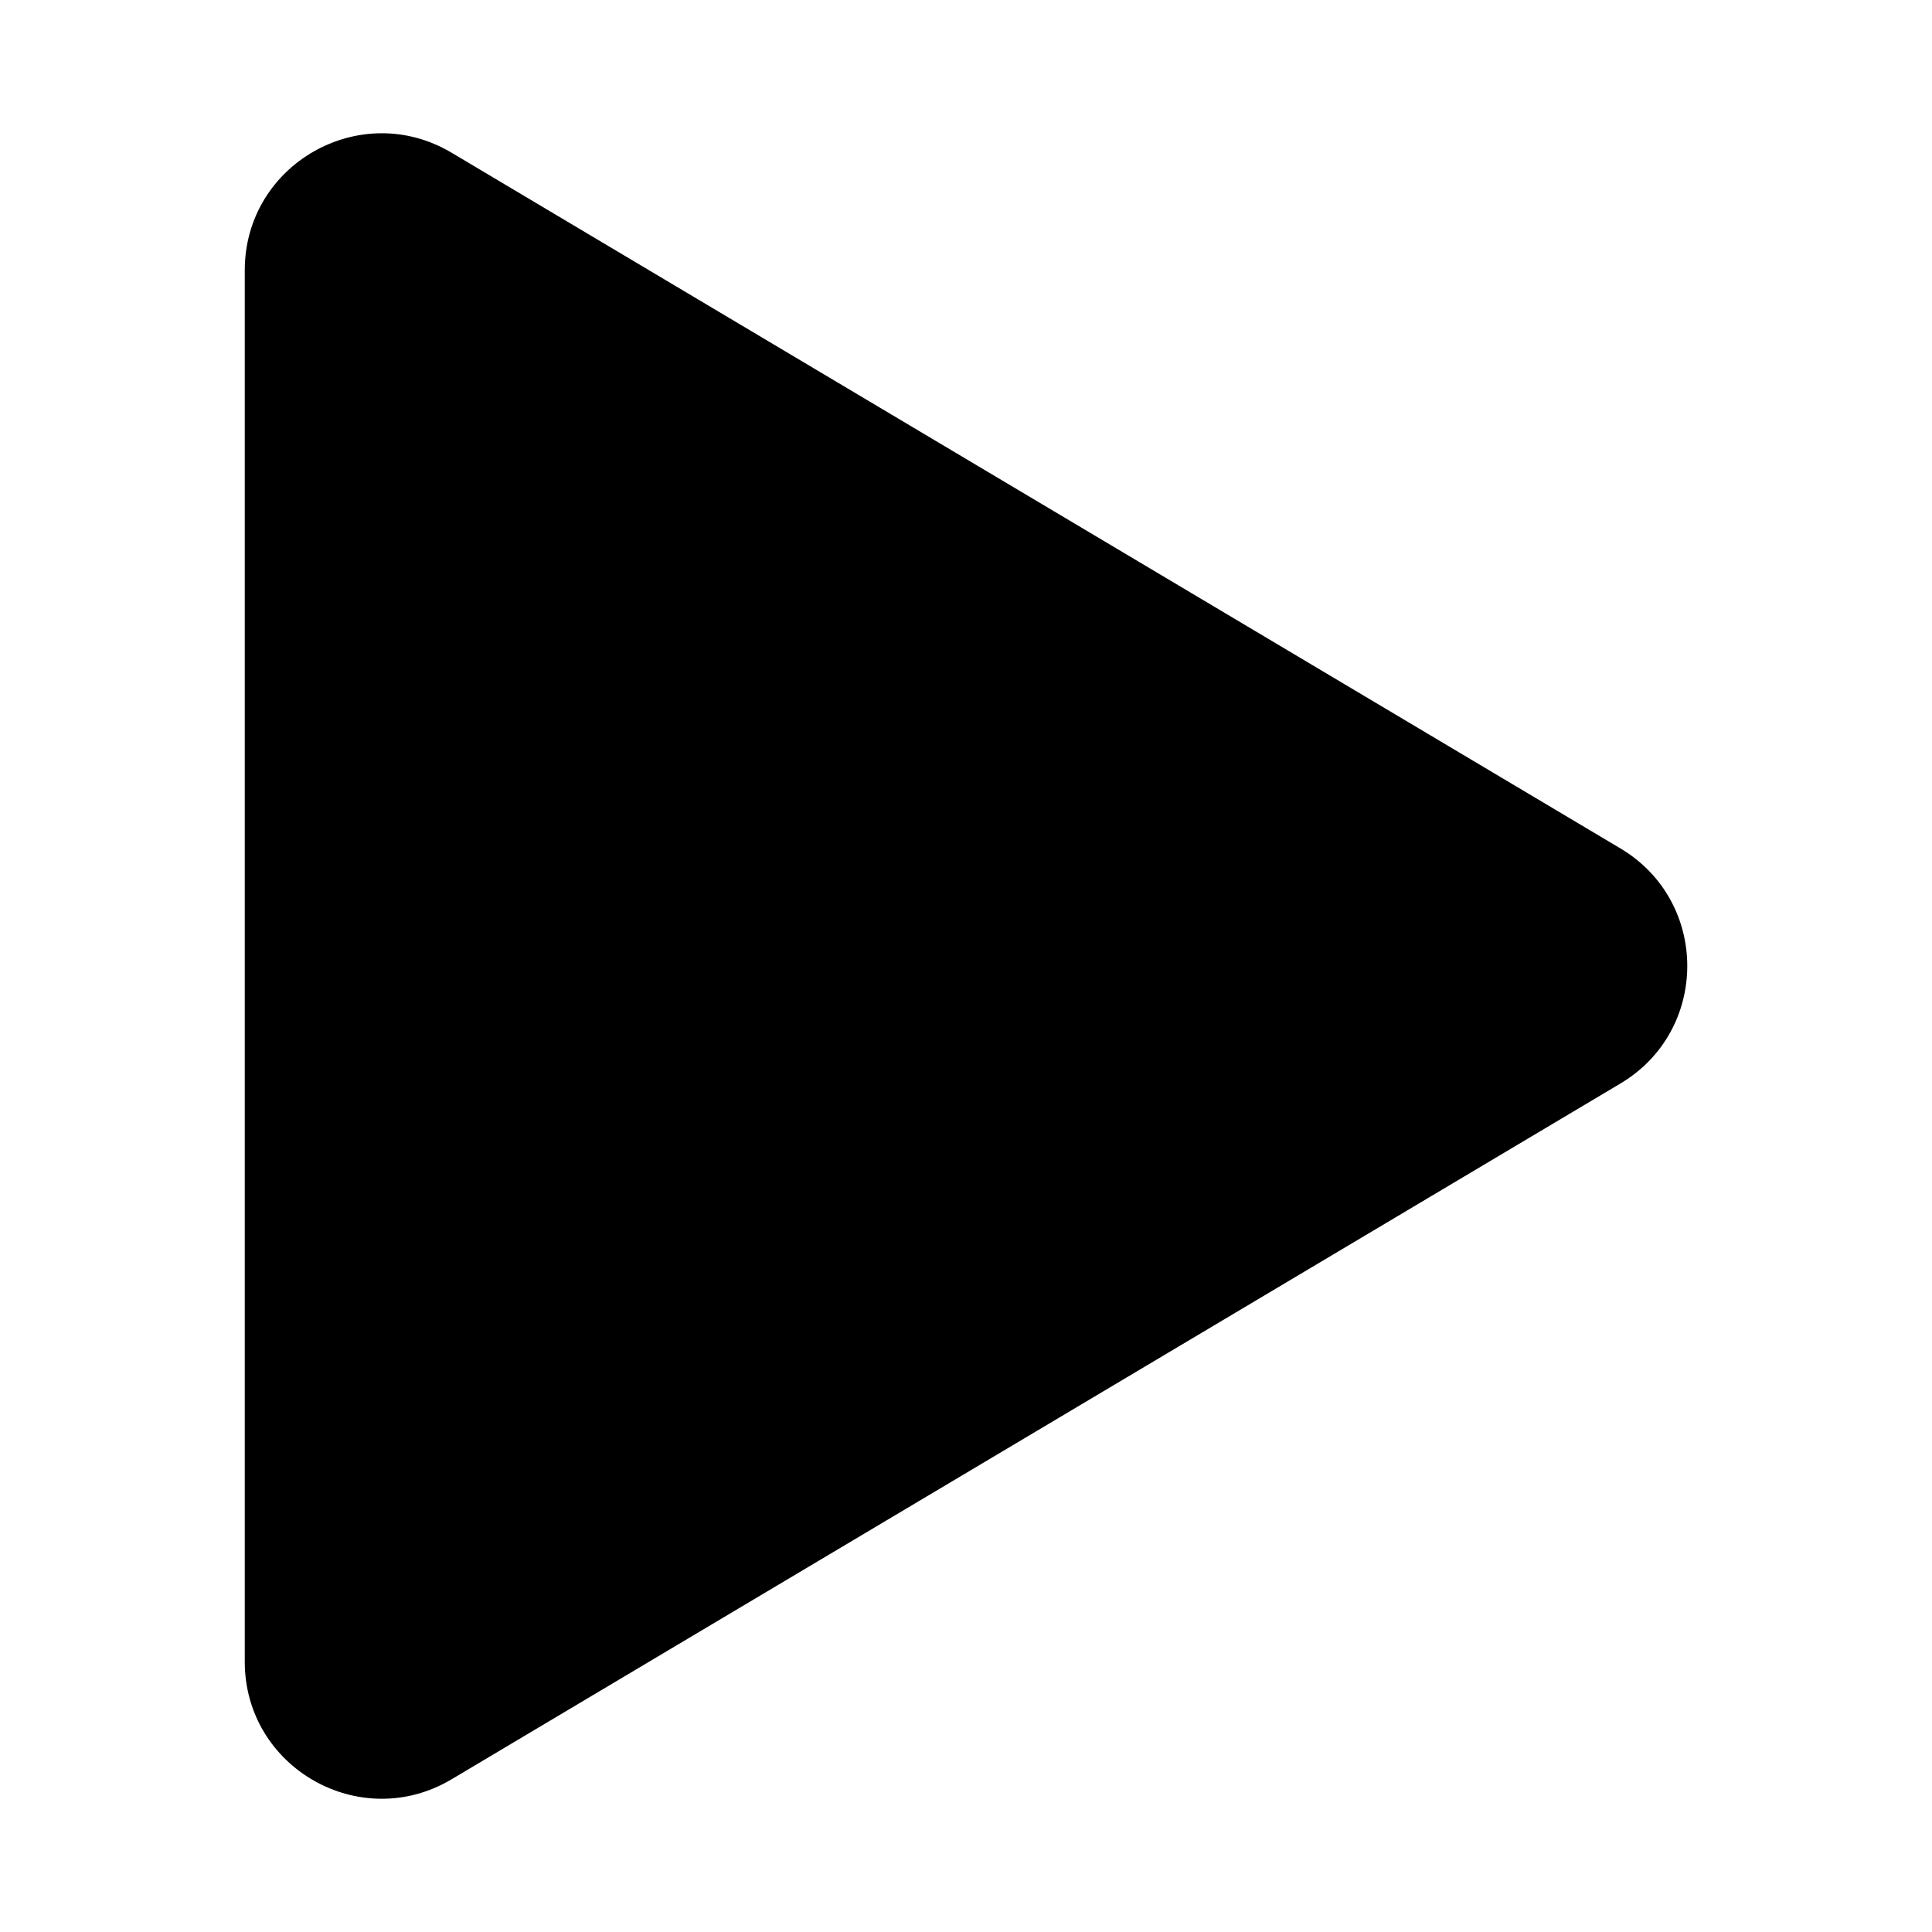 <svg xmlns="http://www.w3.org/2000/svg" id="music" x="0" y="0" version="1.1" viewBox="0 0 29 29" xml:space="preserve"><path d="M3.674 4.057c0-1.593 1.735-2.579 3.104-1.765l17.545 10.443c1.338.796 1.338 2.733 0 3.529L6.778 26.708c-1.369.815-3.104-.172-3.104-1.765V4.057z"></path></svg>